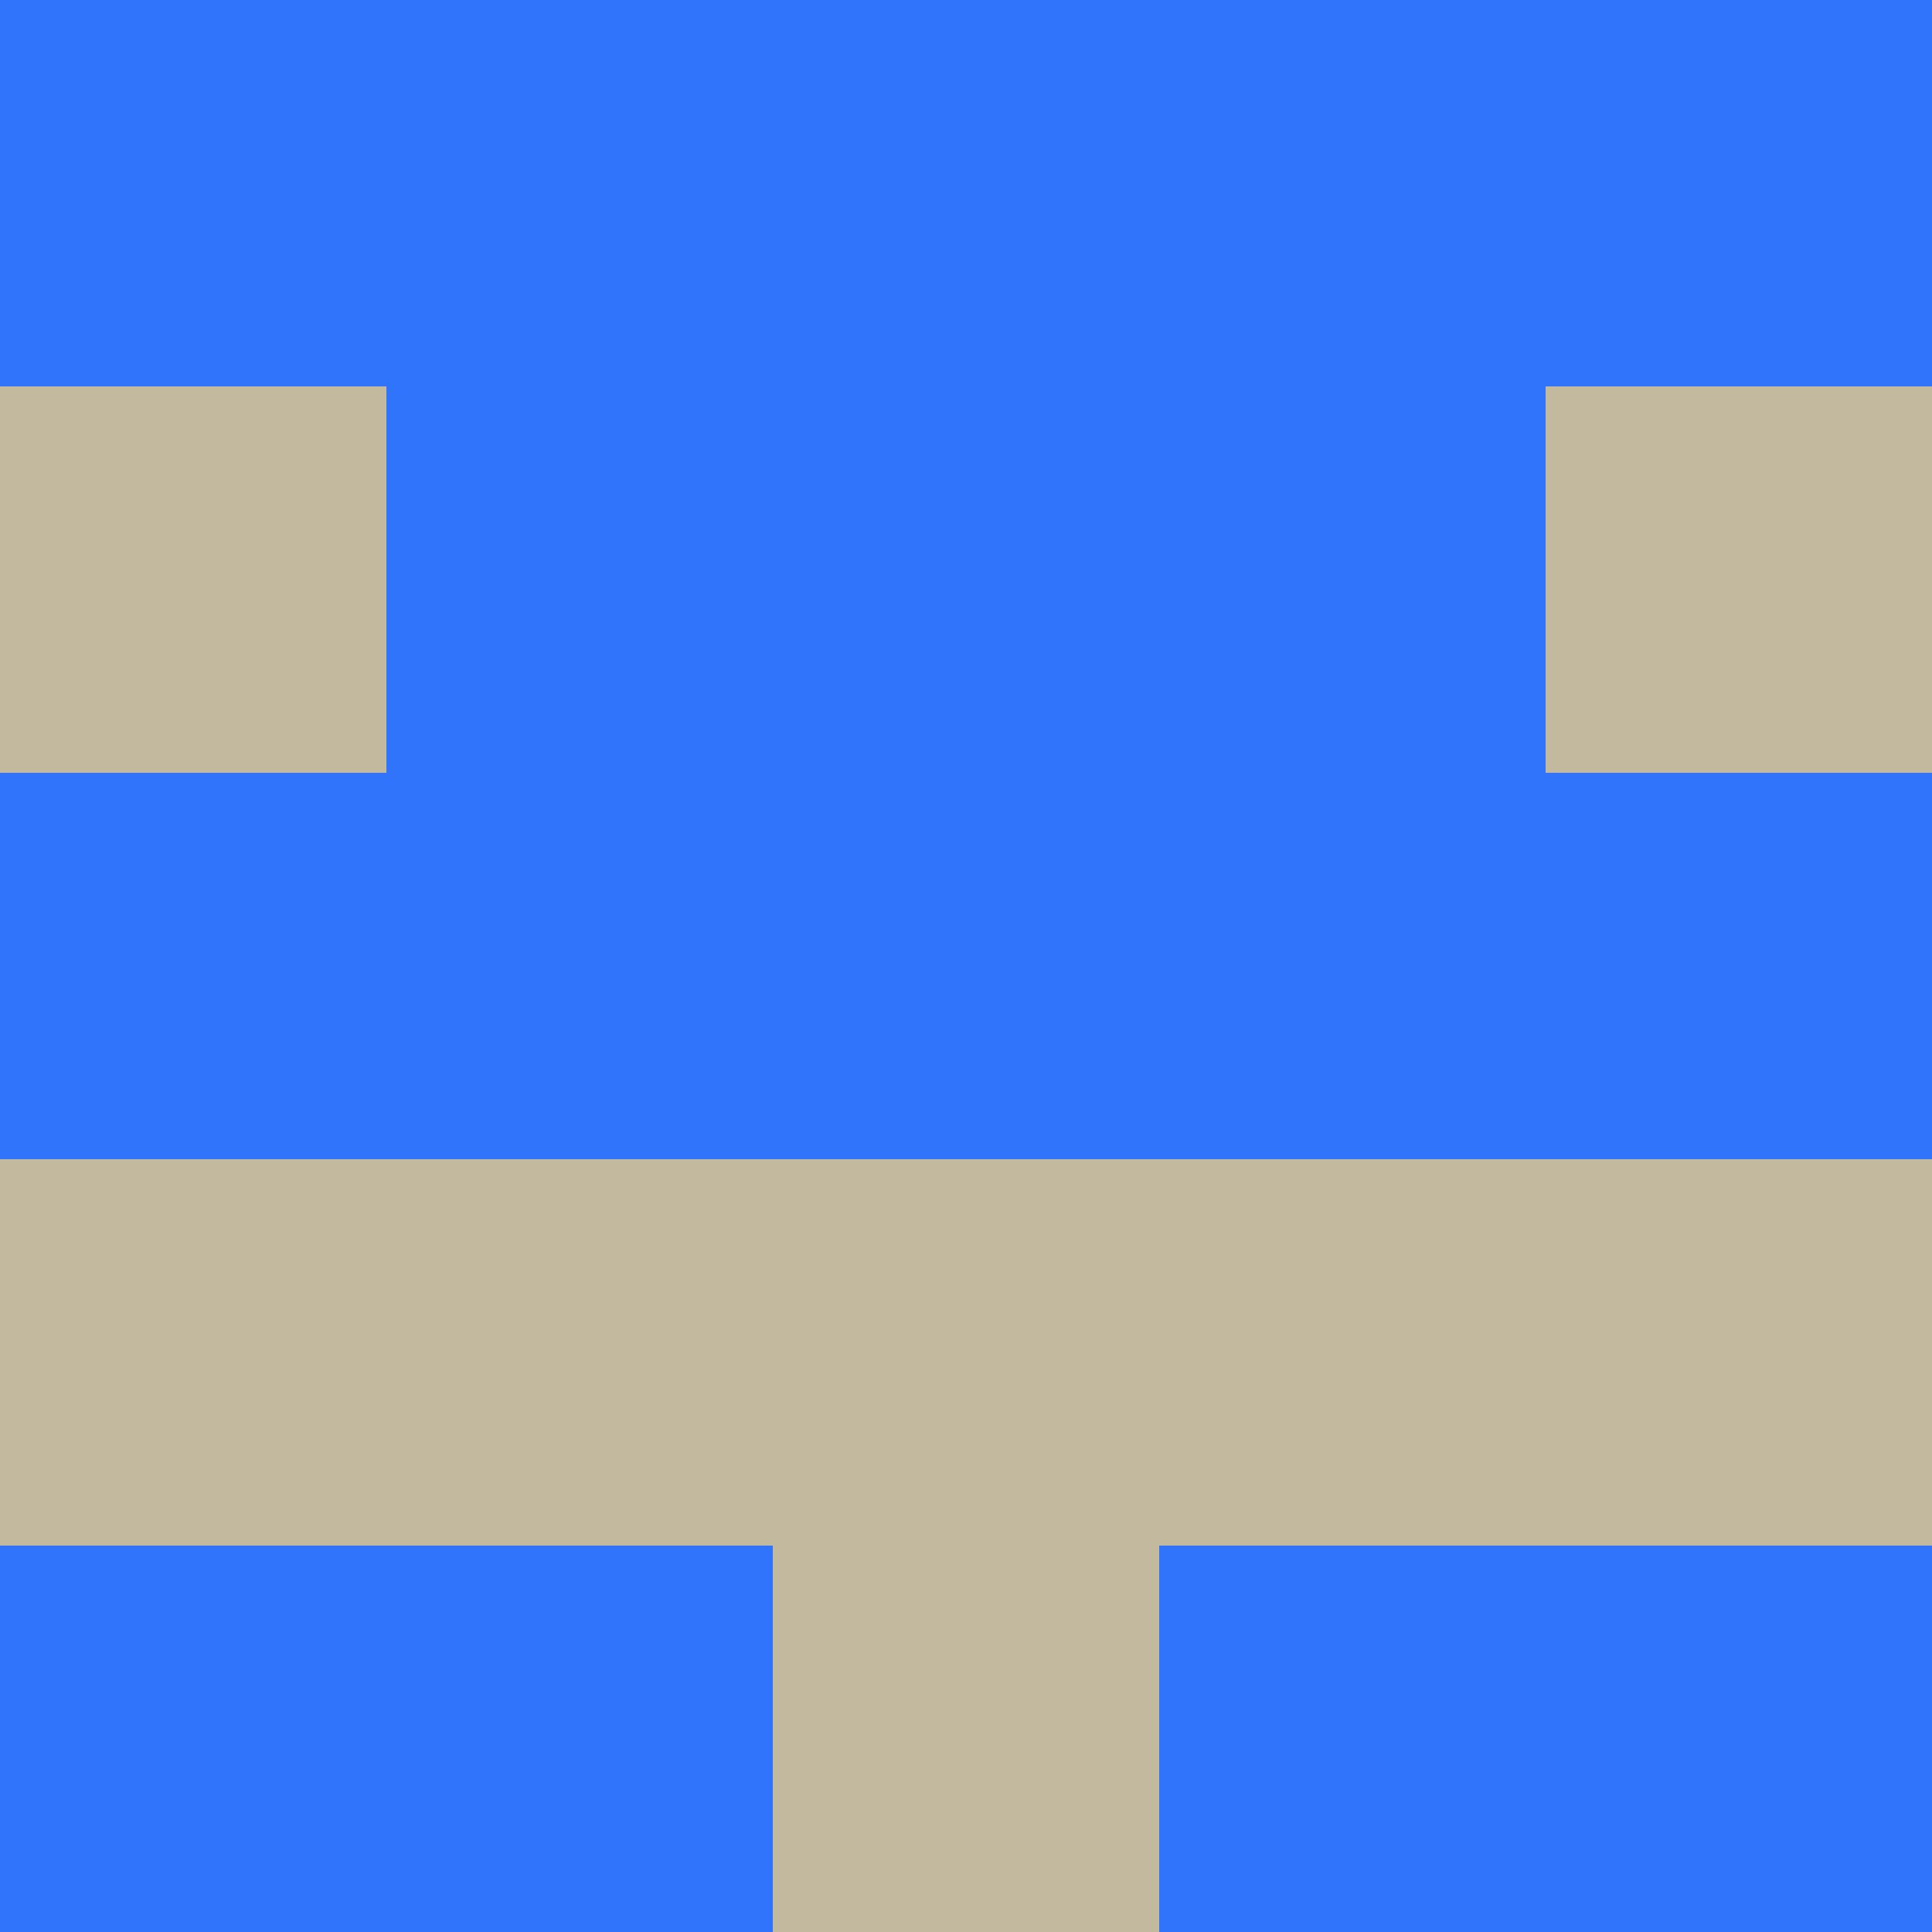 <?xml version="1.0" encoding="utf-8"?>
<!DOCTYPE svg PUBLIC "-//W3C//DTD SVG 20010904//EN"
"http://www.w3.org/TR/2001/REC-SVG-20010904/DTD/svg10.dtd">
<svg viewBox="0 0 5 5" height="100" width="100" xml:lang="fr"
     xmlns="http://www.w3.org/2000/svg"
     xmlns:xlink="http://www.w3.org/1999/xlink">
                        <rect x="0" y="0" height="1" width="1" fill="#3174FC"/>
                    <rect x="4" y="0" height="1" width="1" fill="#3174FC"/>
                    <rect x="1" y="0" height="1" width="1" fill="#3174FC"/>
                    <rect x="3" y="0" height="1" width="1" fill="#3174FC"/>
                    <rect x="2" y="0" height="1" width="1" fill="#3174FC"/>
                                <rect x="0" y="1" height="1" width="1" fill="#C2B99E"/>
                    <rect x="4" y="1" height="1" width="1" fill="#C2B99E"/>
                    <rect x="1" y="1" height="1" width="1" fill="#3174FC"/>
                    <rect x="3" y="1" height="1" width="1" fill="#3174FC"/>
                    <rect x="2" y="1" height="1" width="1" fill="#3174FC"/>
                                <rect x="0" y="2" height="1" width="1" fill="#3174FC"/>
                    <rect x="4" y="2" height="1" width="1" fill="#3174FC"/>
                    <rect x="1" y="2" height="1" width="1" fill="#3174FC"/>
                    <rect x="3" y="2" height="1" width="1" fill="#3174FC"/>
                    <rect x="2" y="2" height="1" width="1" fill="#3174FC"/>
                                <rect x="0" y="3" height="1" width="1" fill="#C2B99E"/>
                    <rect x="4" y="3" height="1" width="1" fill="#C2B99E"/>
                    <rect x="1" y="3" height="1" width="1" fill="#C2B99E"/>
                    <rect x="3" y="3" height="1" width="1" fill="#C2B99E"/>
                    <rect x="2" y="3" height="1" width="1" fill="#C2B99E"/>
                                <rect x="0" y="4" height="1" width="1" fill="#3174FC"/>
                    <rect x="4" y="4" height="1" width="1" fill="#3174FC"/>
                    <rect x="1" y="4" height="1" width="1" fill="#3174FC"/>
                    <rect x="3" y="4" height="1" width="1" fill="#3174FC"/>
                    <rect x="2" y="4" height="1" width="1" fill="#C2B99E"/>
            </svg>